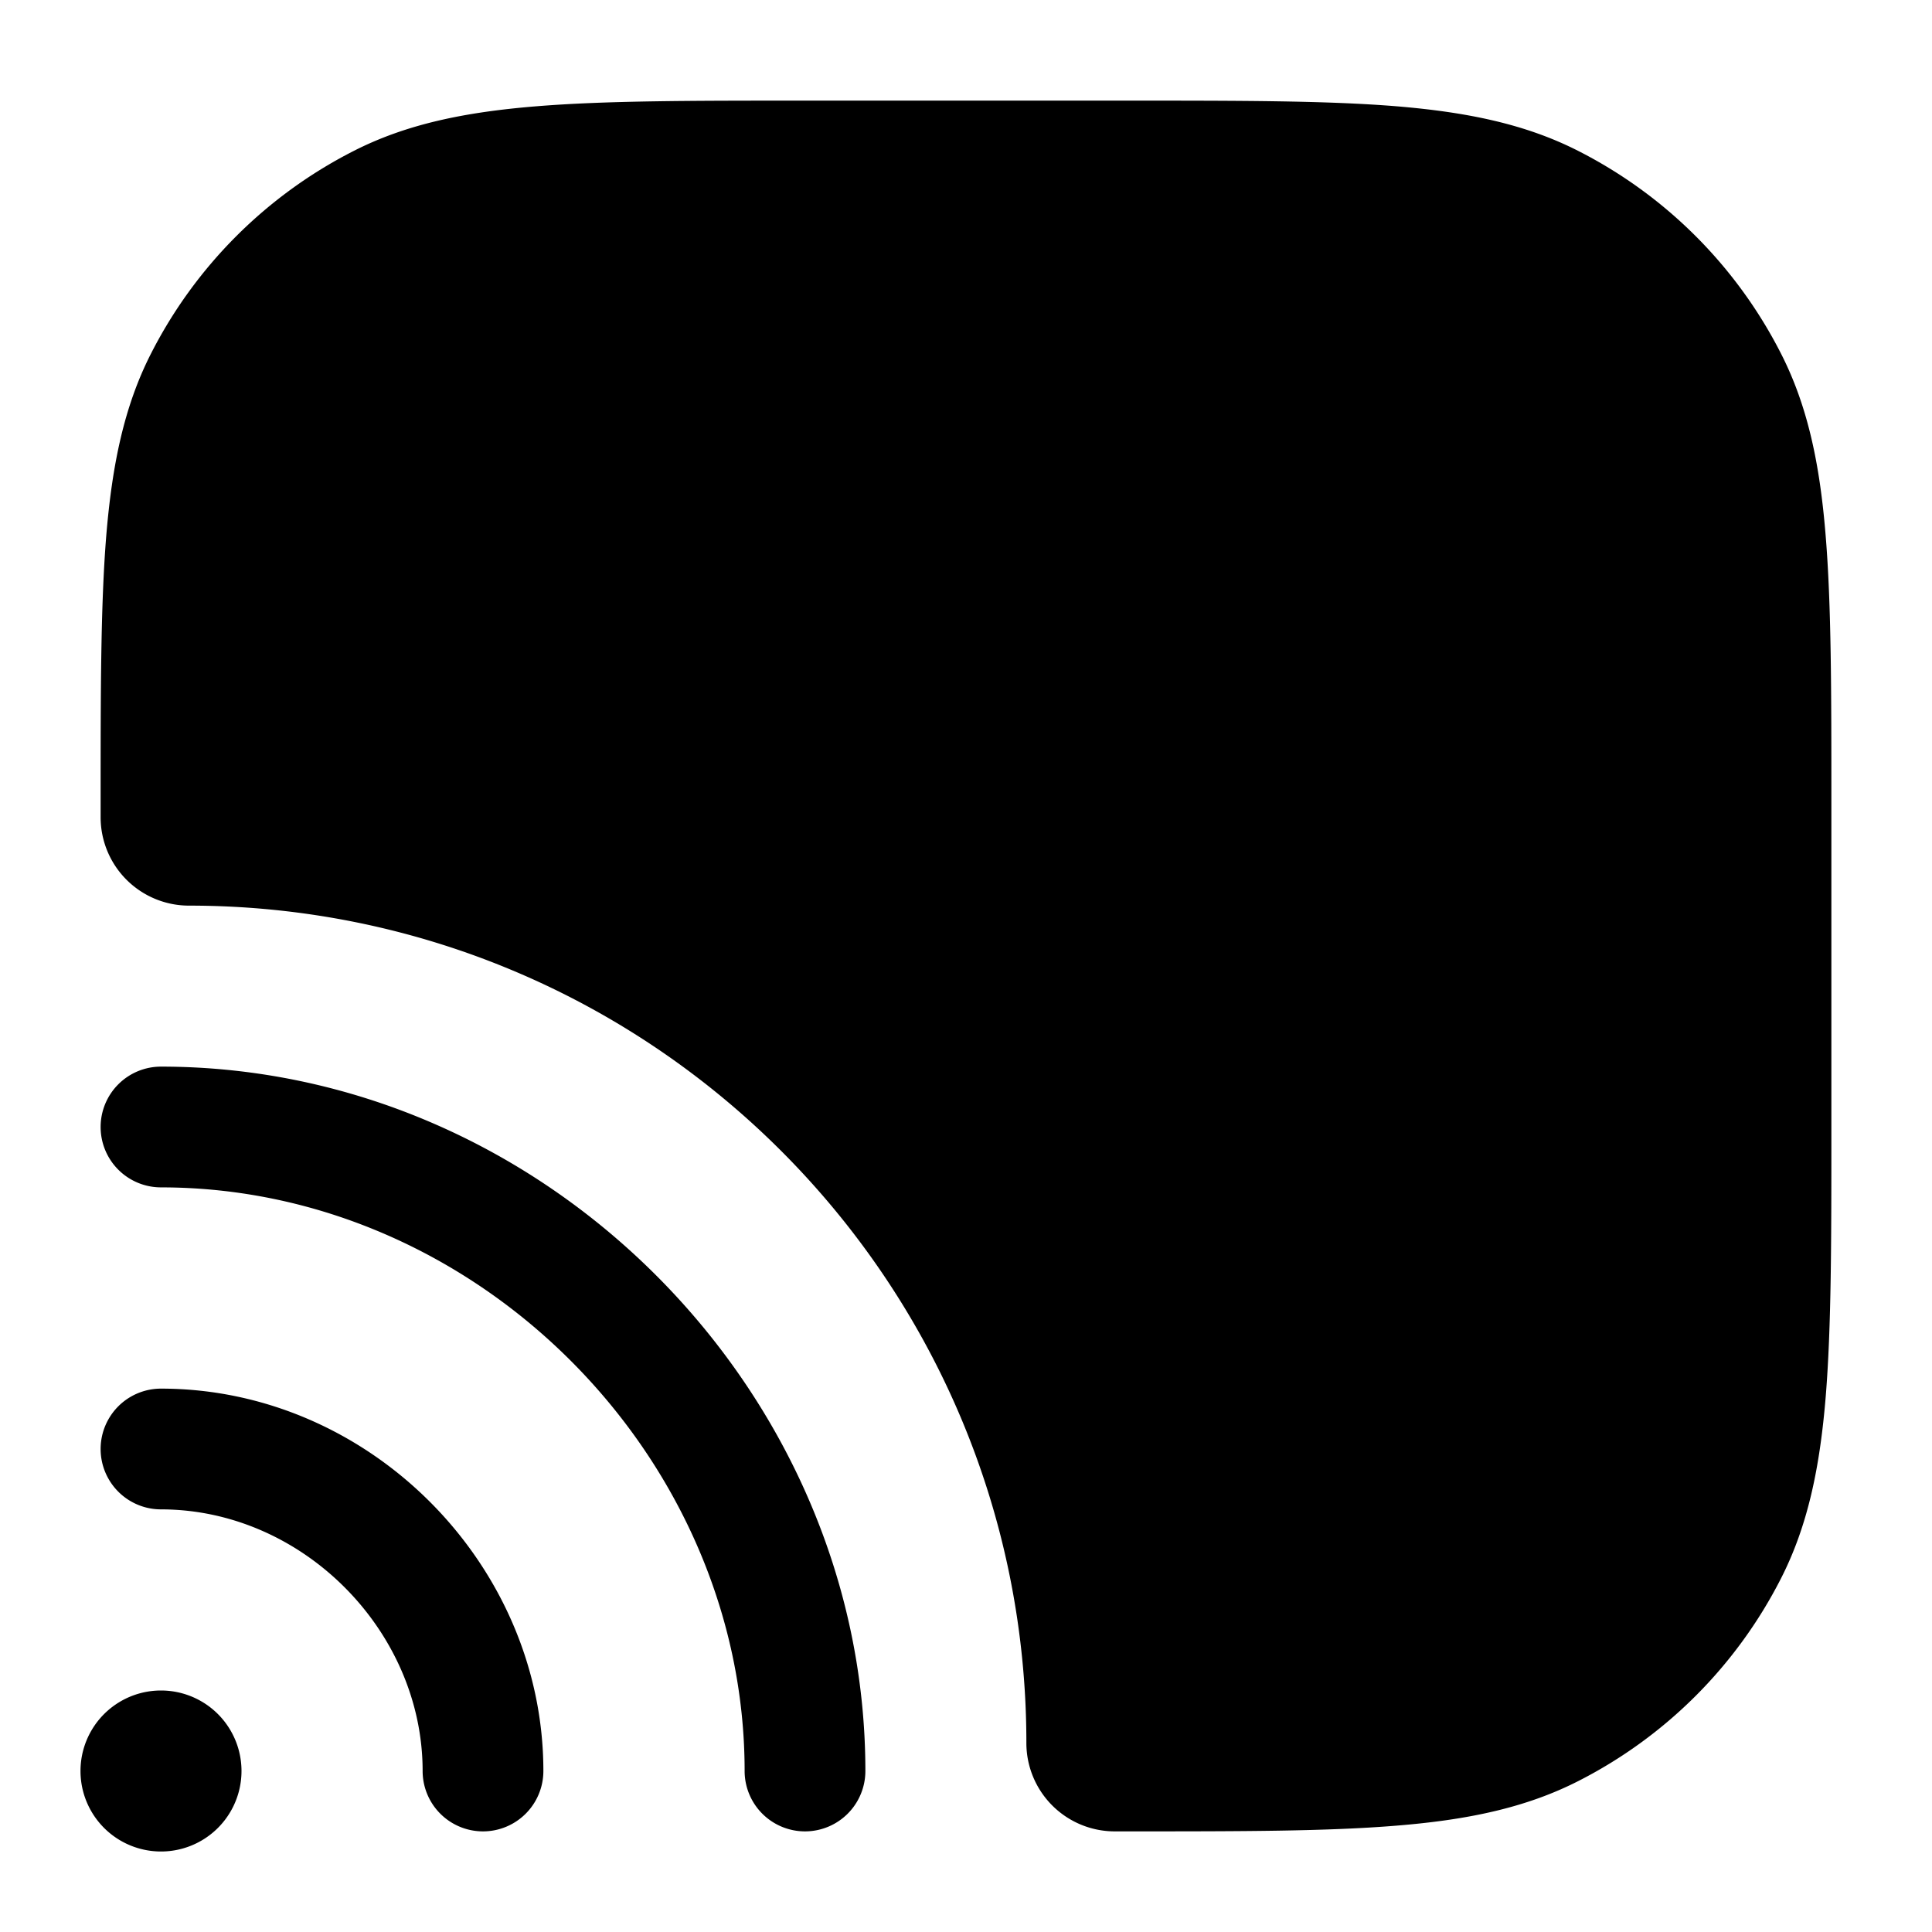 <svg xmlns="http://www.w3.org/2000/svg" width="24" height="24" fill="currentColor" viewBox="0 0 24 24">
  <path fill-rule="evenodd" d="M9.966 1.25h4.068c1.371 0 2.447 0 3.311.07.88.073 1.607.221 2.265.557a5.75 5.75 0 012.513 2.513c.336.658.485 1.385.556 2.265.071.864.071 1.94.071 3.311v4.068c0 1.371 0 2.447-.07 3.311-.072.88-.221 1.607-.557 2.265a5.75 5.75 0 01-2.513 2.513c-.658.336-1.385.485-2.265.556-.864.071-1.94.071-3.311.071h-.186a1.098 1.098 0 01-1.098-1.099c0-5.744-4.657-10.401-10.402-10.401a1.098 1.098 0 01-1.098-1.098v-.186c0-1.371 0-2.447.07-3.311.073-.88.221-1.607.557-2.265A5.75 5.75 0 014.39 1.877c.658-.336 1.385-.484 2.265-.556.864-.071 1.94-.071 3.311-.071zM2 23a1 1 0 100-2 1 1 0 000 2zm-.75-9a.75.75 0 01.75-.75c4.767 0 8.75 4.03 8.75 8.75a.75.75 0 01-1.5 0c0-3.896-3.316-7.25-7.25-7.25a.75.75 0 01-.75-.75zM2 17.25a.75.75 0 000 1.5c1.758 0 3.25 1.508 3.25 3.25a.75.75 0 001.5 0c0-2.566-2.158-4.75-4.75-4.75z"/>
</svg>
